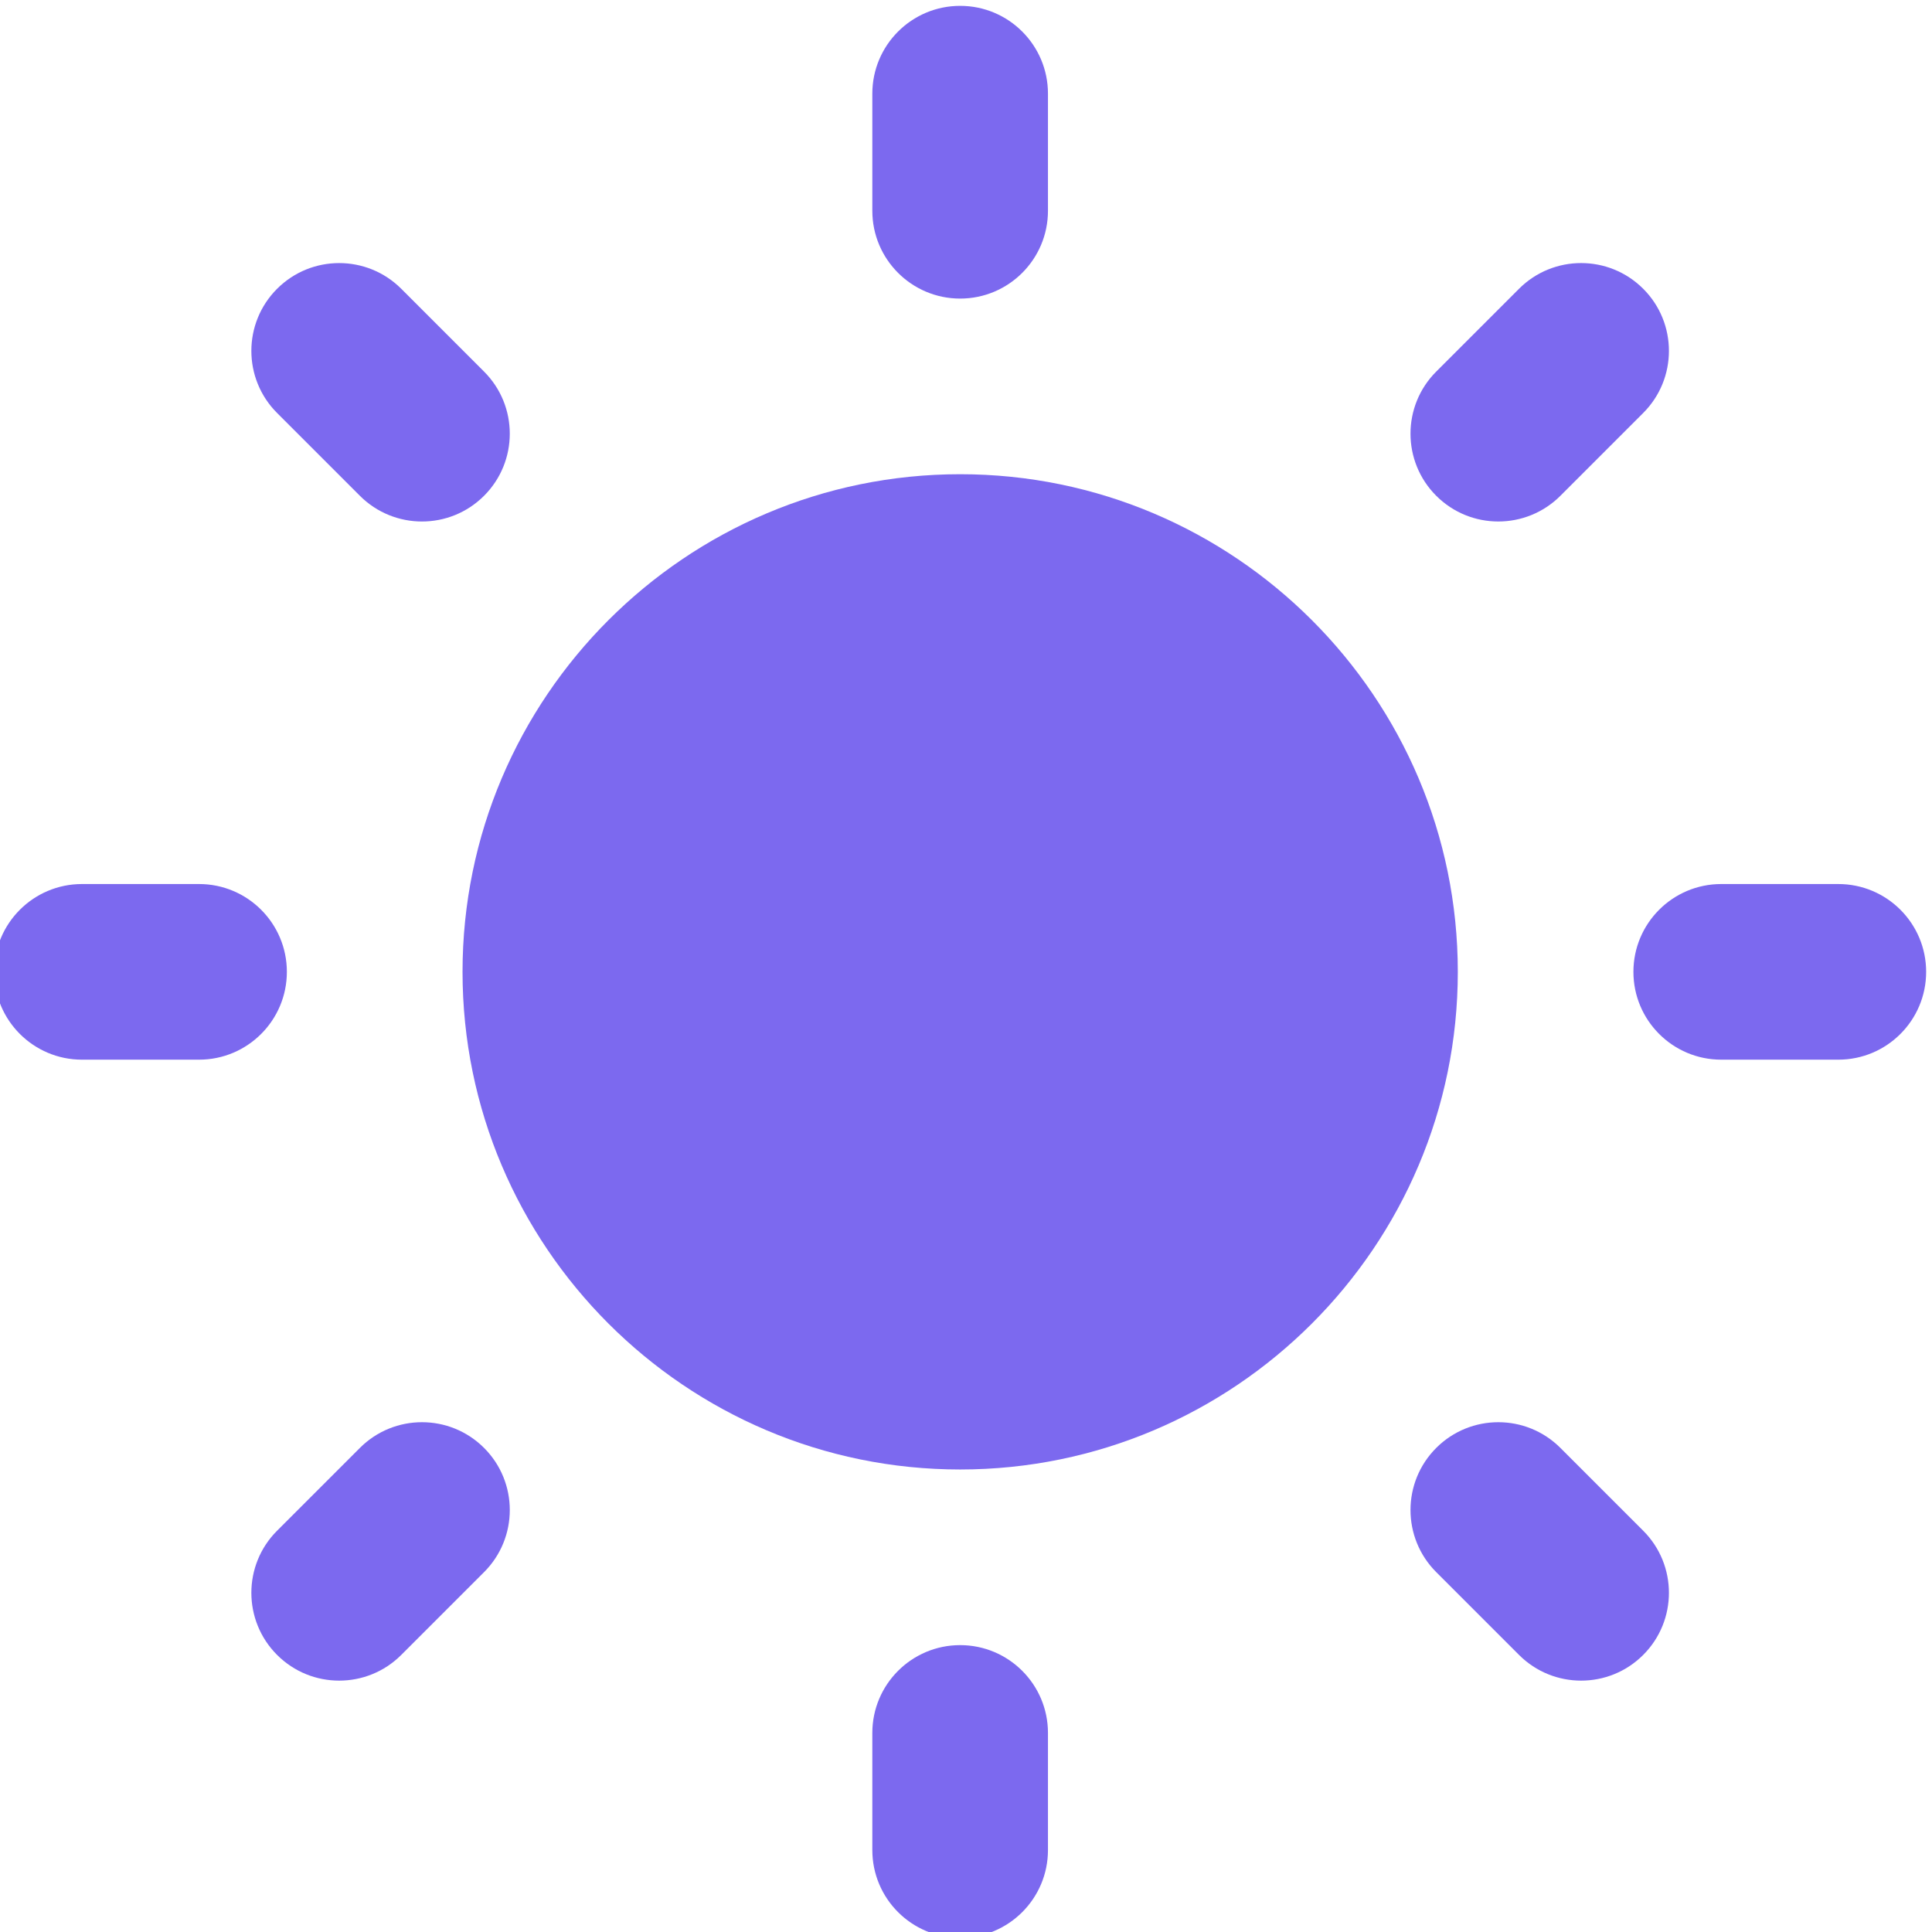<svg width="330" height="330" xmlns="http://www.w3.org/2000/svg" xml:space="preserve" version="1.1">

 <g>
  <title>Layer 1</title>
  <g id="XMLID_497_">
   <path fill="#7c69ef" d="m164,81c-46.867,0 -84.996,38.131 -84.996,85.001c0,46.869 38.129,84.999 84.996,84.999c46.871,0 85.004,-38.13 85.004,-84.999c0,-46.87 -38.133,-85.001 -85.004,-85.001z" id="XMLID_498_"/>
   <path fill="#7c69ef" d="m164,51c8.284,0 15,-6.716 15,-15l0,-20c0,-8.284 -6.716,-15 -15,-15c-8.284,0 -15,6.716 -15,15l0,20c0,8.284 6.716,15 15,15z" id="XMLID_500_"/>
   <path fill="#7c69ef" d="m164,281c-8.284,0 -15,6.716 -15,15l0,20c0,8.284 6.716,15 15,15c8.284,0 15,-6.716 15,-15l0,-20c0,-8.284 -6.716,-15 -15,-15z" id="XMLID_501_"/>
   <path fill="#7c69ef" d="m314,151l-20,0c-8.284,0 -15,6.716 -15,15s6.716,15 15,15l20,0c8.284,0 15,-6.716 15,-15s-6.716,-15 -15,-15z" id="XMLID_502_"/>
   <path fill="#7c69ef" d="m48.999,166c0,-8.284 -6.716,-15 -15,-15l-19.999,0c-8.284,0 -15,6.716 -15,15s6.716,15 15,15l19.999,0c8.284,0 15,-6.716 15,-15z" id="XMLID_503_"/>
   <path fill="#7c69ef" d="m255.924,89.076c3.839,0 7.678,-1.465 10.607,-4.394l14.142,-14.143c5.858,-5.858 5.857,-15.356 0,-21.213c-5.858,-5.857 -15.356,-5.857 -21.213,0l-14.143,14.144c-5.858,5.858 -5.857,15.356 0.001,21.213c2.929,2.929 6.767,4.393 10.606,4.393z" id="XMLID_504_"/>
   <path fill="#7c69ef" d="m61.47,247.317l-14.143,14.142c-5.858,5.857 -5.858,15.355 0,21.213c2.929,2.929 6.767,4.393 10.607,4.393c3.838,0 7.678,-1.464 10.606,-4.393l14.143,-14.142c5.858,-5.857 5.858,-15.355 0.001,-21.213c-5.859,-5.857 -15.356,-5.859 -21.214,0z" id="XMLID_505_"/>
   <path fill="#7c69ef" d="m266.53,247.317c-5.857,-5.858 -15.355,-5.858 -21.213,0c-5.858,5.858 -5.858,15.355 0,21.213l14.142,14.142c2.929,2.929 6.768,4.393 10.606,4.393c3.839,0 7.678,-1.464 10.607,-4.393c5.858,-5.858 5.858,-15.355 0,-21.213l-14.142,-14.142z" id="XMLID_506_"/>
   <path fill="#7c69ef" d="m61.469,84.683c2.929,2.929 6.768,4.394 10.606,4.394s7.678,-1.464 10.606,-4.394c5.858,-5.858 5.858,-15.355 0,-21.213l-14.141,-14.142c-5.857,-5.858 -15.355,-5.858 -21.213,0c-5.858,5.858 -5.858,15.355 0,21.213l14.142,14.142z" id="XMLID_507_"/>
   <line fill="none" id="svg_16" y2="124.5" x2="473" y1="124.5" x1="471"/>
   <line fill="none" id="svg_17" y2="249.5" x2="511" y1="77.5" x1="484"/>
   <line fill="none" id="svg_18" y2="141.5" x2="484" y1="209.5" x1="492"/>
  </g>
  <g id="svg_1"/>
  <g id="svg_2"/>
  <g id="svg_3"/>
  <g id="svg_4"/>
  <g id="svg_5"/>
  <g id="svg_6"/>
  <g id="svg_7"/>
  <g id="svg_8"/>
  <g id="svg_9"/>
  <g id="svg_10"/>
  <g id="svg_11"/>
  <g id="svg_12"/>
  <g id="svg_13"/>
  <g id="svg_14"/>
  <g id="svg_15"/>
 </g>
</svg>